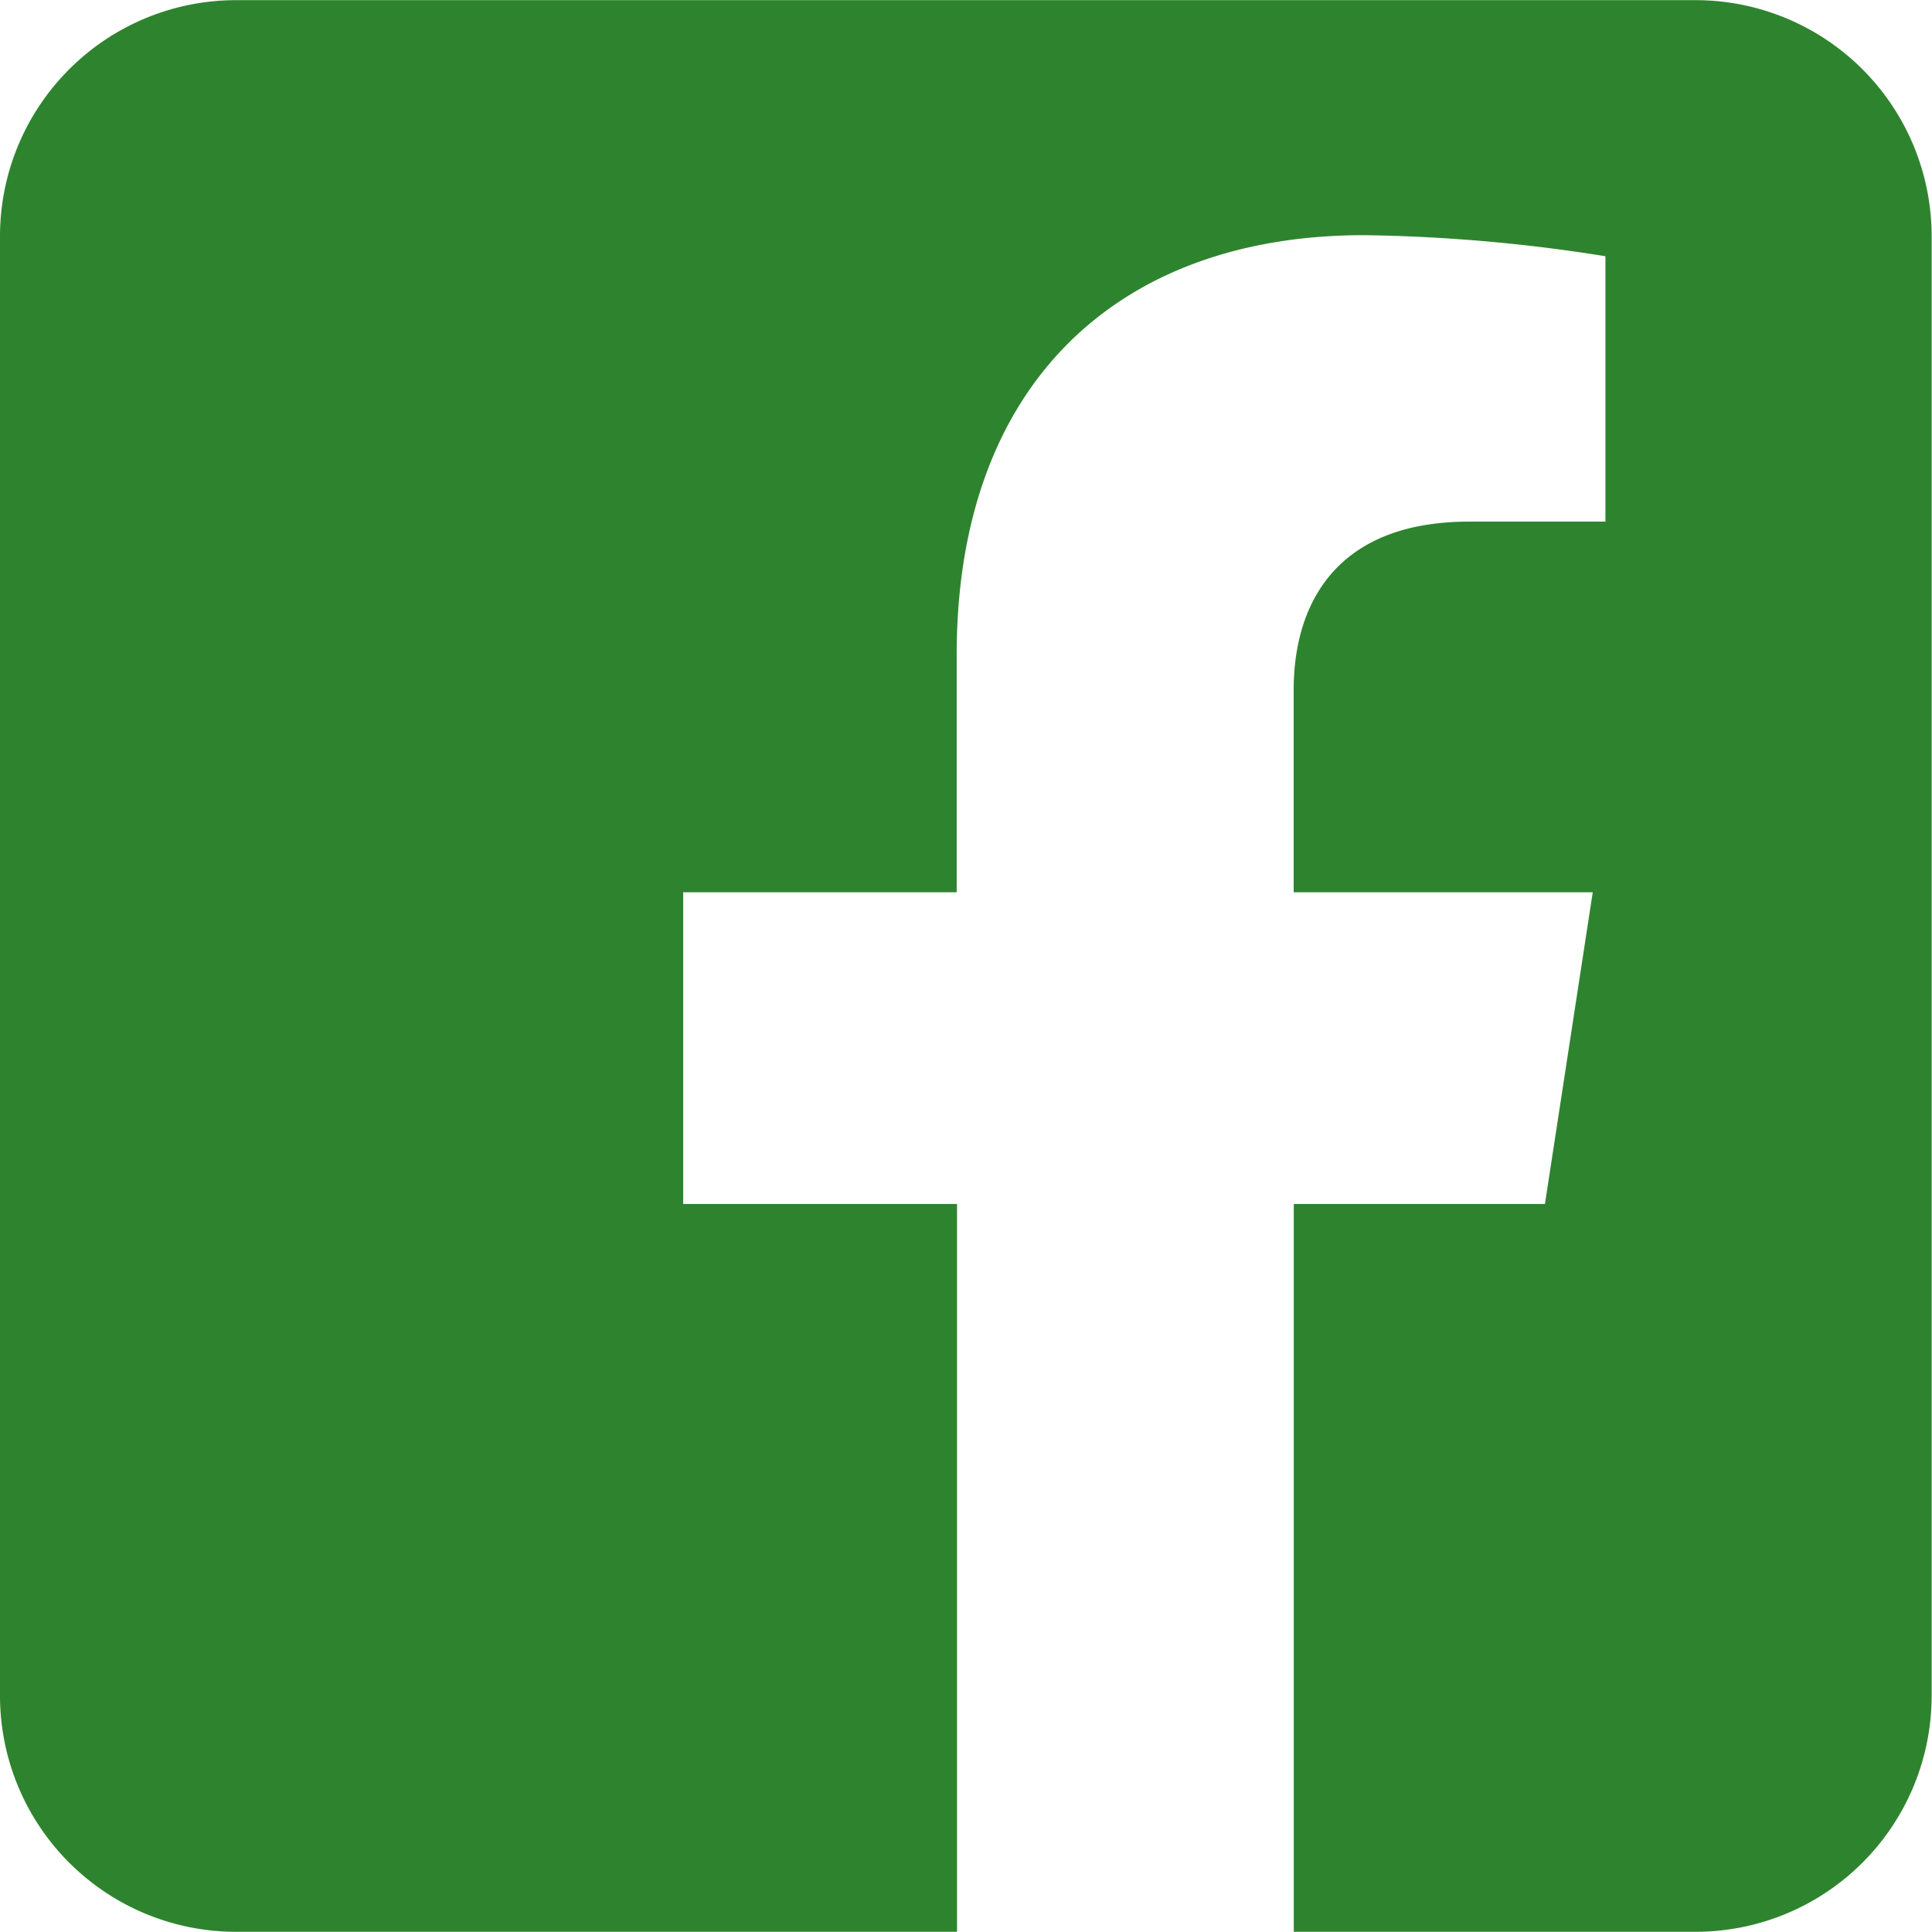 <svg xmlns="http://www.w3.org/2000/svg" xmlns:xlink="http://www.w3.org/1999/xlink" width="50" height="50" viewBox="0 0 50 50">
  <defs>
    <clipPath id="clip-path">
      <rect id="Rectangle_2" data-name="Rectangle 2" width="50" height="50" fill="#2e842e"/>
    </clipPath>
  </defs>
  <g id="icon_facebook" data-name="icon facebook" transform="translate(0 0)">
    <g id="icon_facebook-2" data-name="icon facebook" transform="translate(0 0)" clip-path="url(#clip-path)">
      <path id="Path_1" data-name="Path 1" d="M43.883,0a6.111,6.111,0,0,1,6.108,6.108V43.883a6.111,6.111,0,0,1-6.108,6.108h-10.4V31.155h6.5l1.237-8.067h-7.74V17.853c0-2.207,1.081-4.358,4.548-4.358h3.52V6.627a42.933,42.933,0,0,0-6.248-.545c-6.375,0-10.541,3.863-10.541,10.858v6.148H17.681v8.067h7.087V49.991H6.108A6.111,6.111,0,0,1,0,43.883V6.108A6.111,6.111,0,0,1,6.108,0Z" transform="translate(0 0.004)" fill="#2e842e" fill-rule="evenodd"/>
    </g>
  </g>
</svg>
